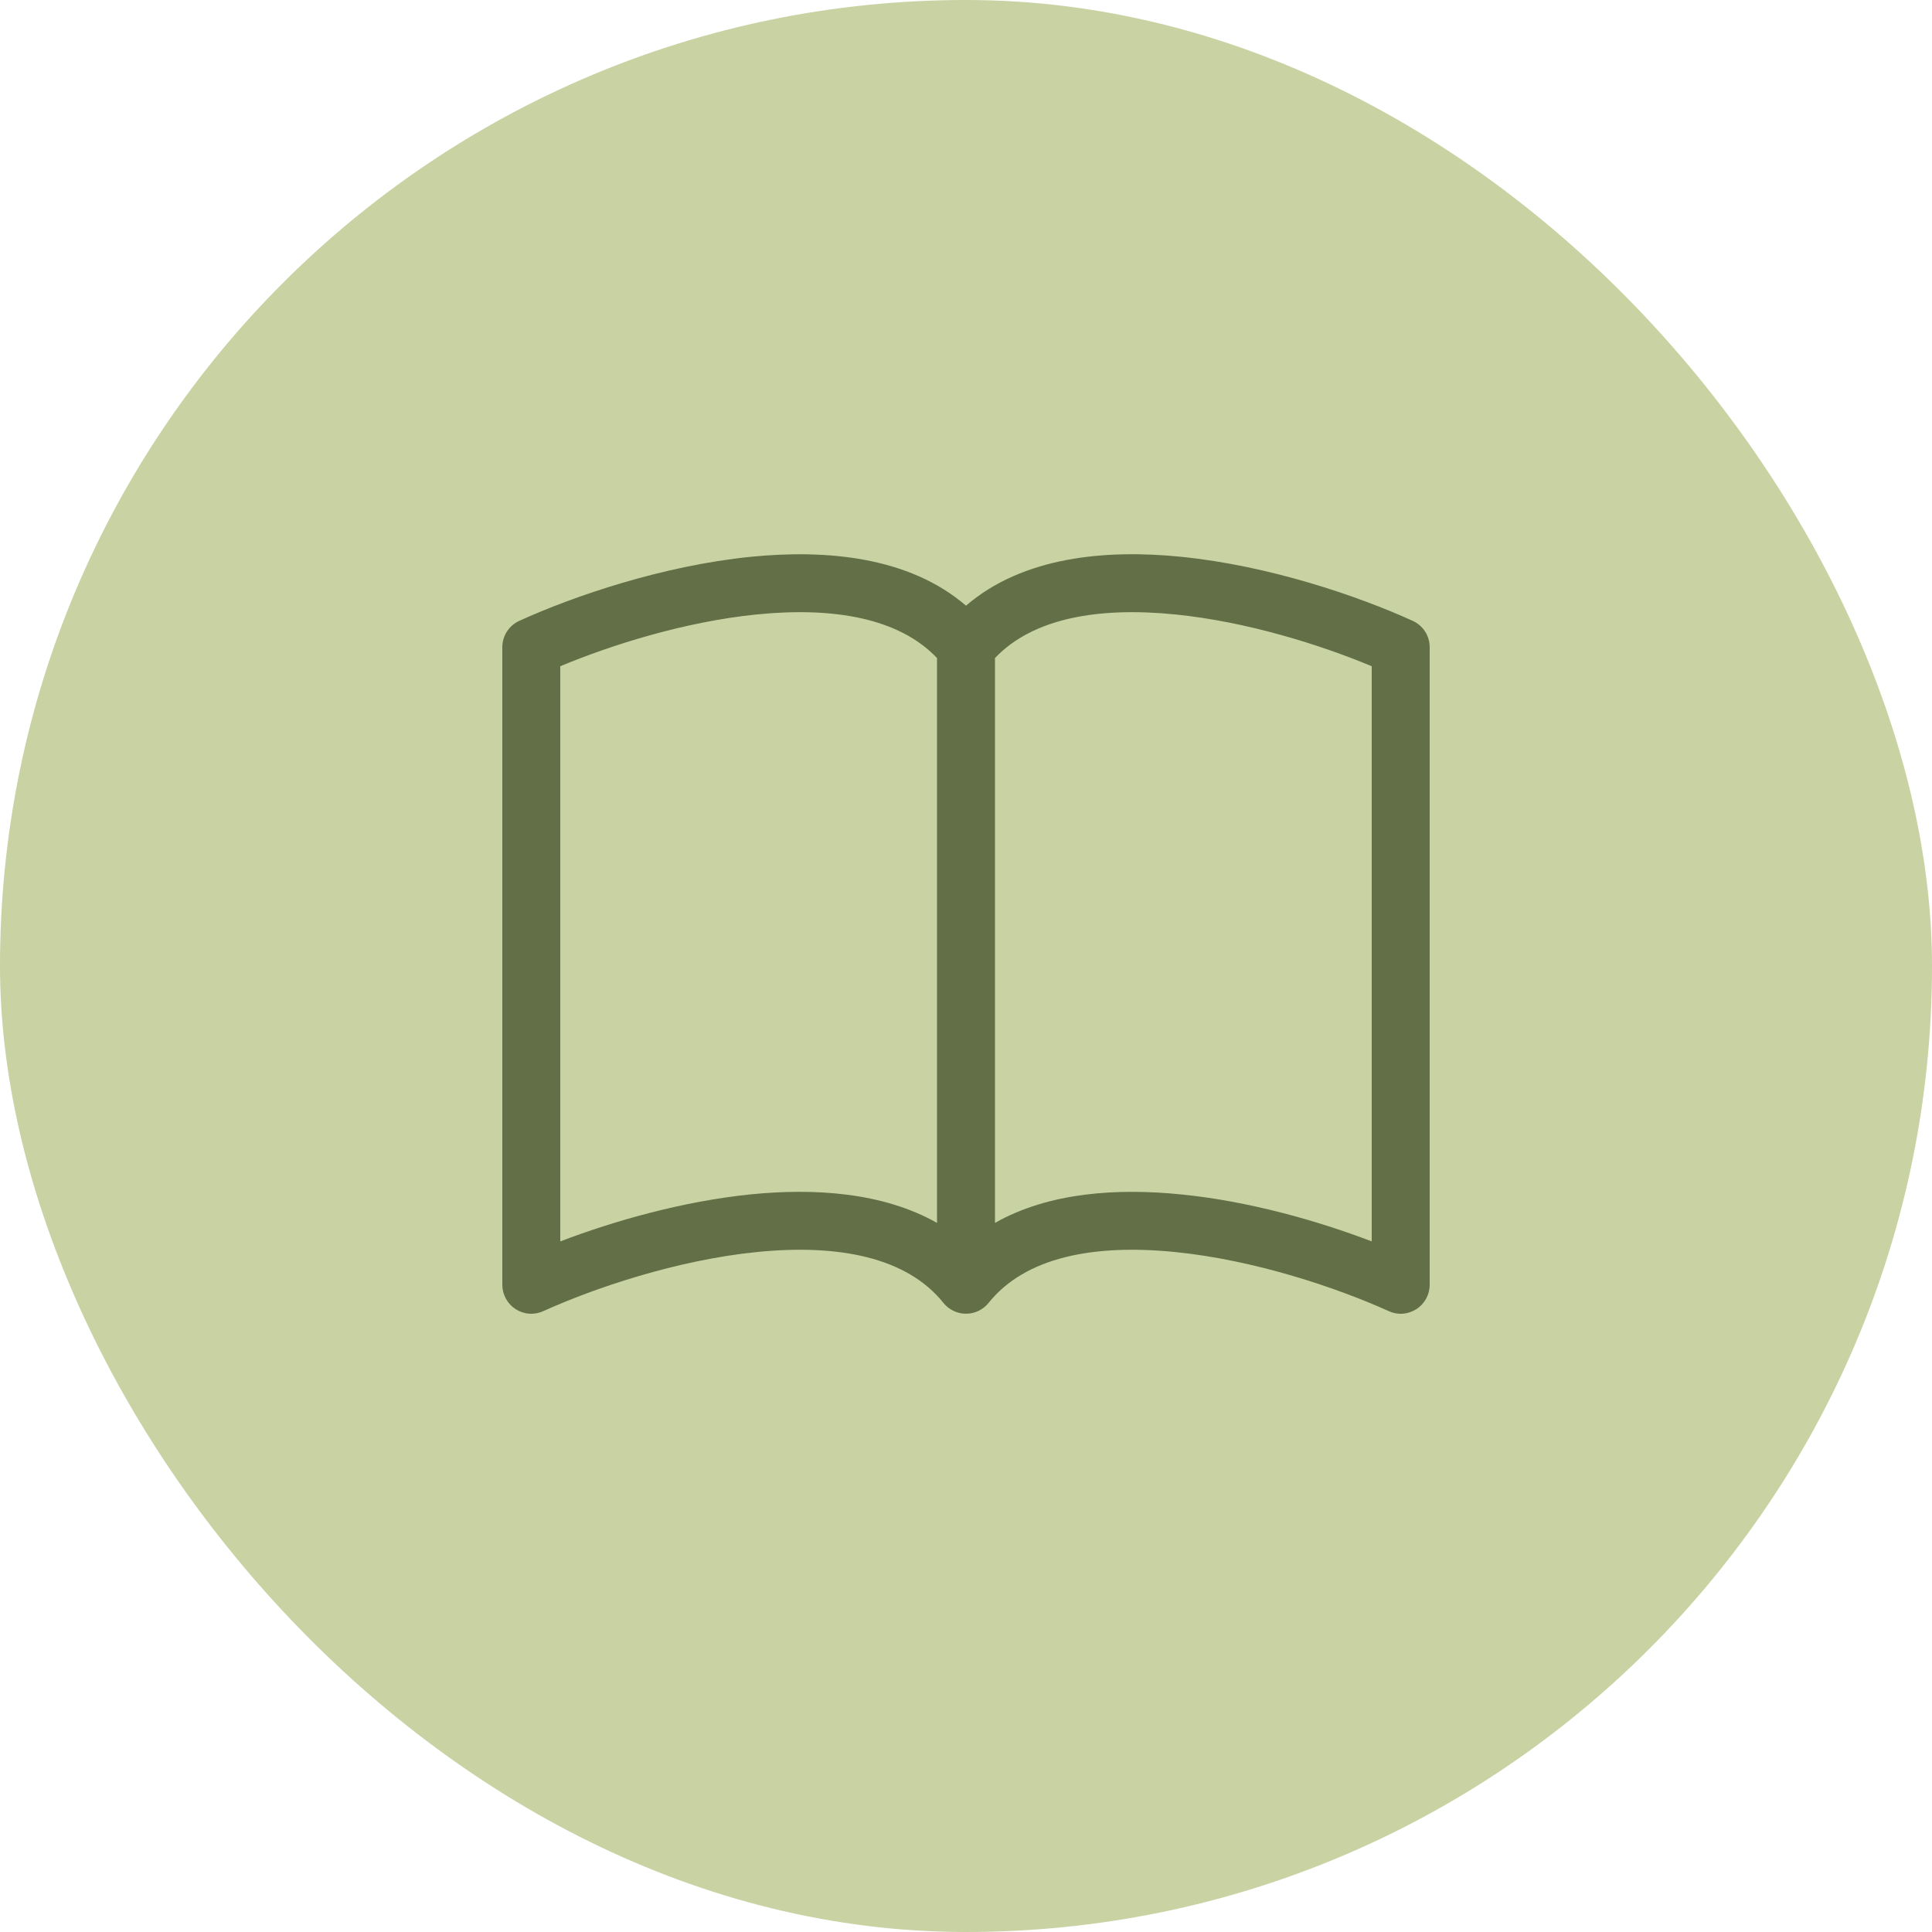 <svg width="50" height="50" viewBox="0 0 50 50" fill="none" xmlns="http://www.w3.org/2000/svg">
<rect width="50" height="50" rx="25" fill="#A4B465" fill-opacity="0.6"/>
<path d="M14.5 17.242C15.828 16.687 17.731 16.088 19.582 15.902C21.577 15.701 23.269 15.997 24.25 17.03V31.649C22.848 30.855 21.07 30.745 19.43 30.91C17.66 31.09 15.876 31.602 14.5 32.127V17.242ZM25.75 17.03C26.731 15.997 28.423 15.701 30.418 15.902C32.269 16.088 34.172 16.687 35.5 17.242V32.127C34.123 31.602 32.34 31.088 30.57 30.912C28.928 30.745 27.152 30.853 25.75 31.649V17.03ZM25 15.675C23.523 14.404 21.381 14.215 19.43 14.41C17.16 14.639 14.867 15.418 13.44 16.067C13.309 16.127 13.197 16.223 13.119 16.344C13.041 16.465 13 16.606 13 16.75V33.25C13 33.376 13.032 33.499 13.092 33.609C13.152 33.719 13.239 33.813 13.344 33.88C13.45 33.948 13.57 33.989 13.696 33.998C13.821 34.007 13.946 33.984 14.06 33.932C15.383 33.333 17.515 32.611 19.581 32.403C21.694 32.19 23.465 32.533 24.415 33.718C24.485 33.806 24.574 33.876 24.676 33.925C24.777 33.974 24.888 33.999 25 33.999C25.112 33.999 25.223 33.974 25.324 33.925C25.426 33.876 25.515 33.806 25.585 33.718C26.535 32.533 28.306 32.19 30.418 32.403C32.485 32.611 34.618 33.333 35.94 33.932C36.054 33.984 36.179 34.007 36.304 33.998C36.429 33.989 36.55 33.948 36.656 33.88C36.761 33.813 36.848 33.719 36.908 33.609C36.968 33.499 37 33.376 37 33.25V16.75C37 16.606 36.959 16.465 36.881 16.344C36.803 16.223 36.691 16.127 36.56 16.067C35.133 15.418 32.84 14.639 30.57 14.41C28.619 14.213 26.477 14.404 25 15.675Z" fill="#626F47"/>
</svg>
